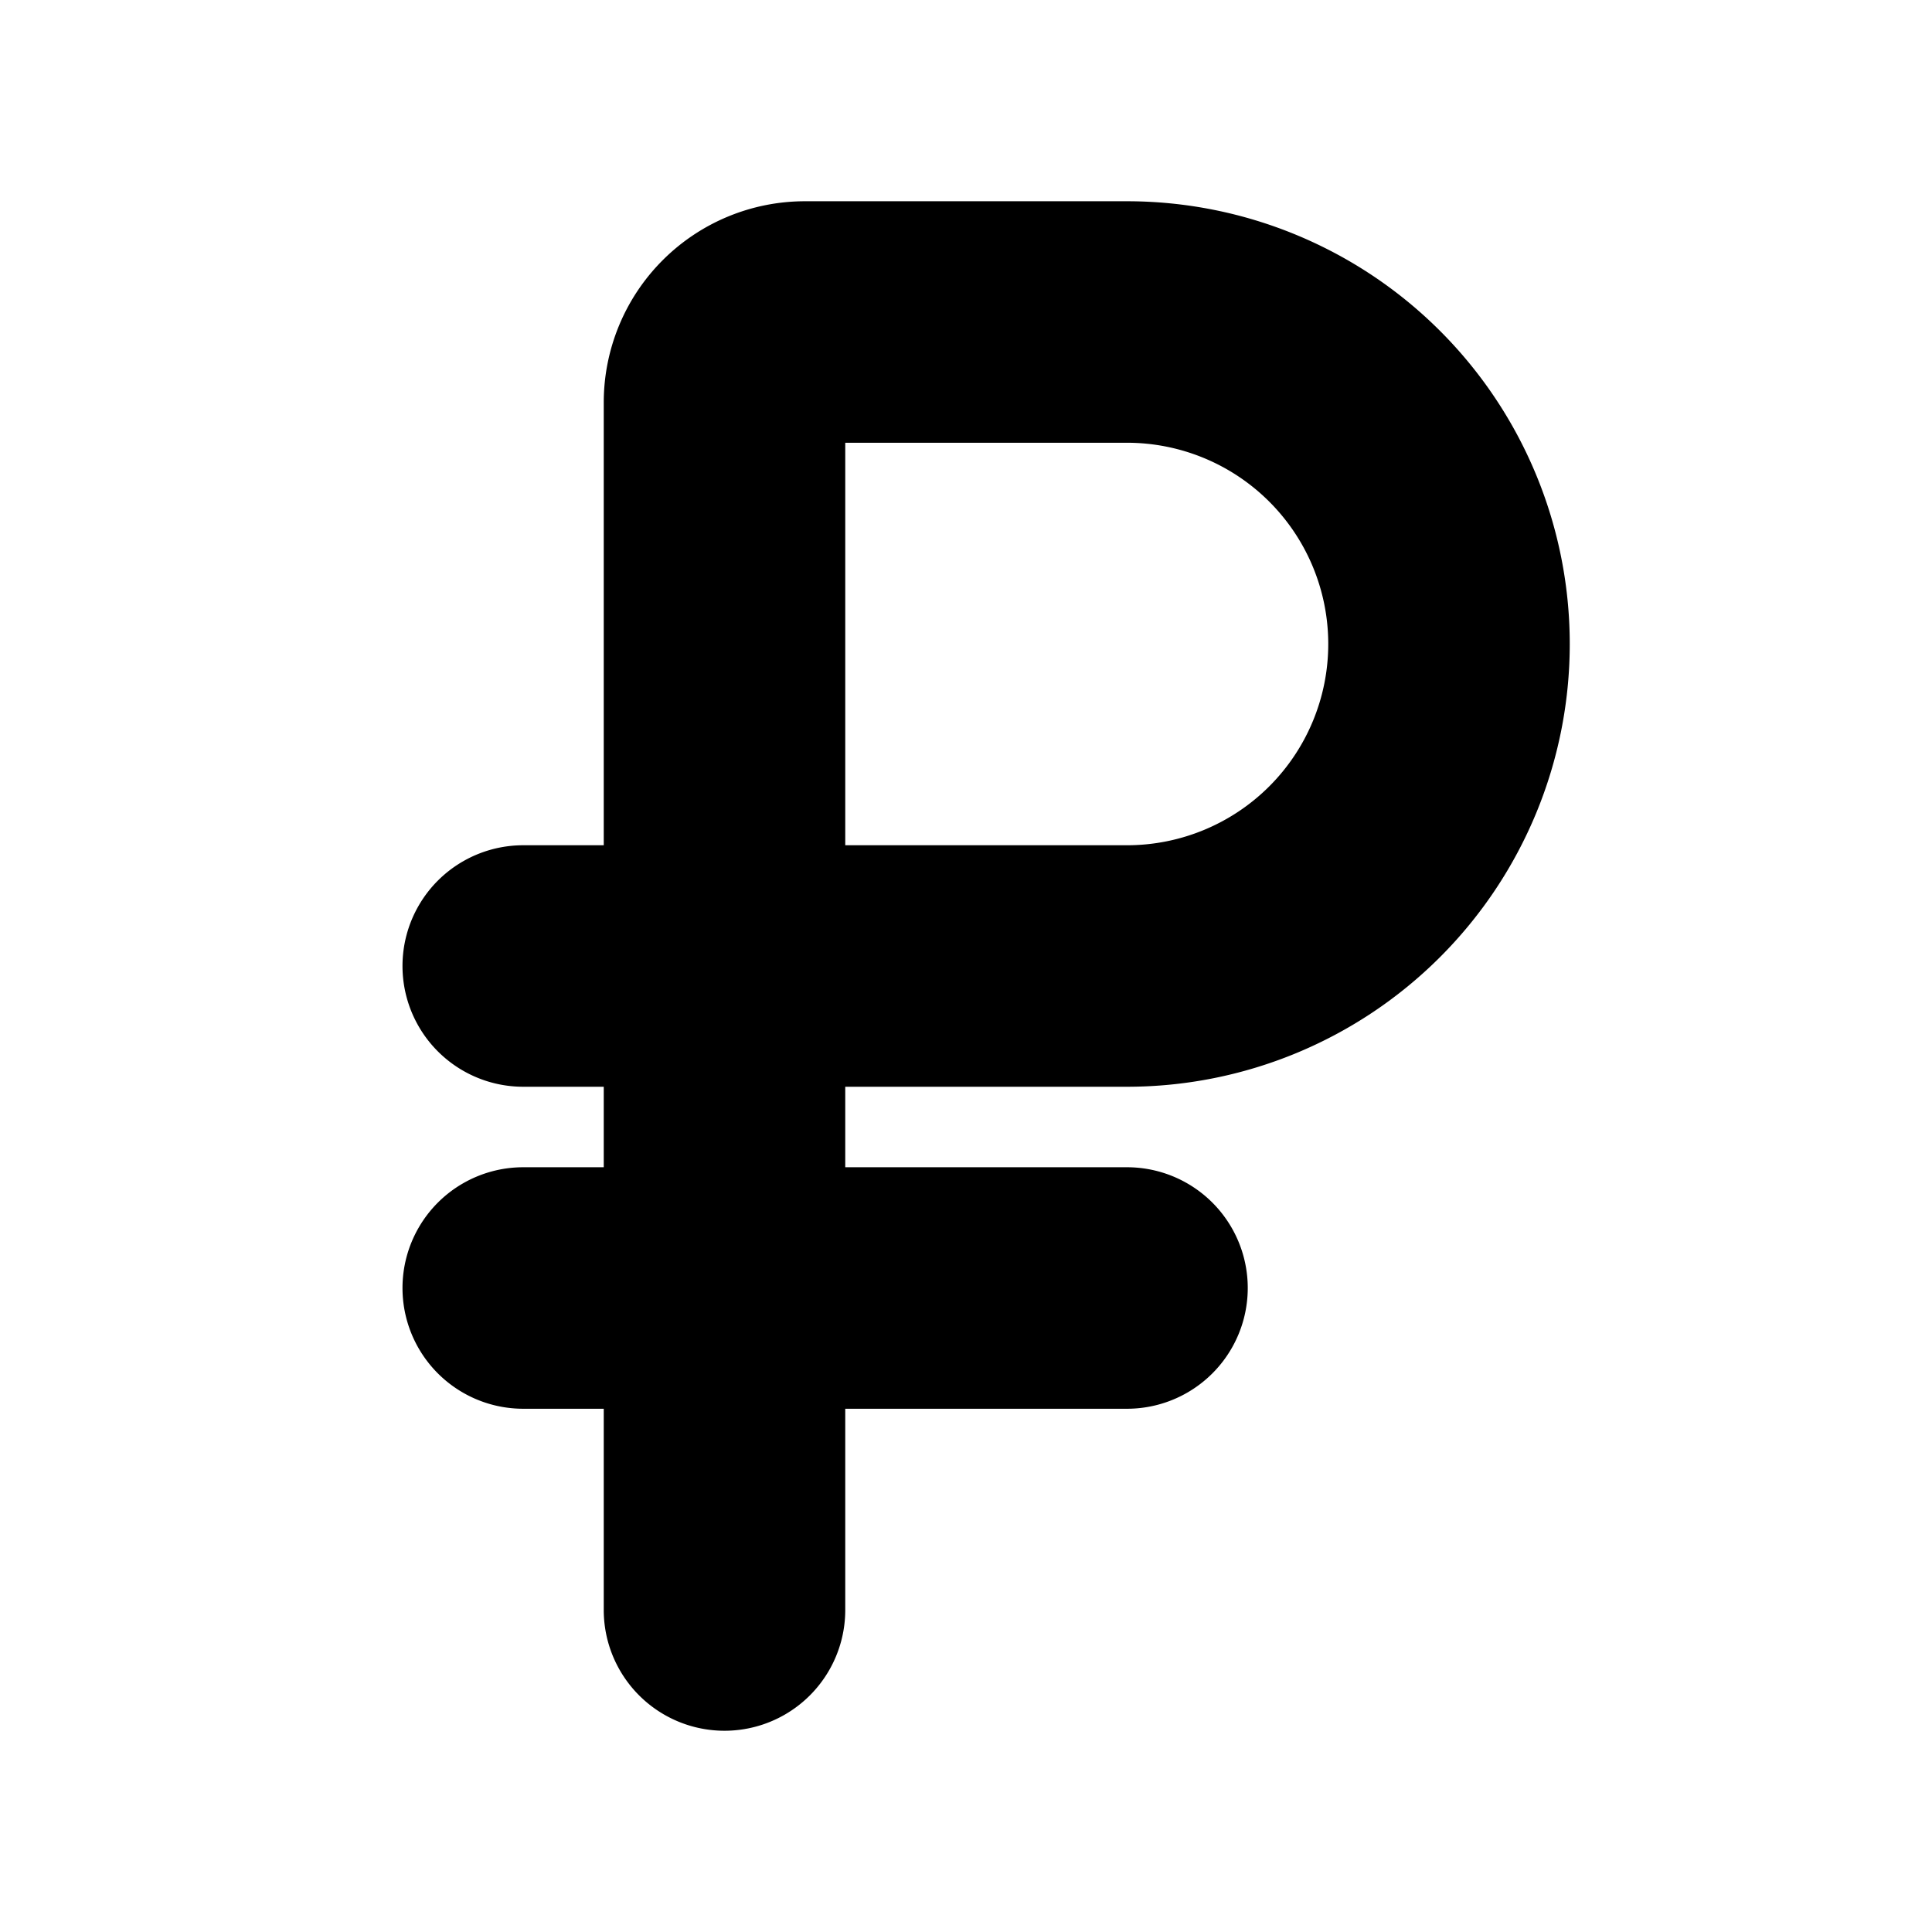 <svg xmlns="http://www.w3.org/2000/svg" width="1em" height="1em" viewBox="0 0 24 24"><g fill="none" fill-rule="evenodd"><path d="m12.593 23.258l-.011.002l-.071.035l-.02.004l-.014-.004l-.071-.035c-.01-.004-.019-.001-.024.005l-.004.01l-.017.428l.005.02l.01.013l.104.074l.015.004l.012-.004l.104-.074l.012-.016l.004-.017l-.017-.427c-.002-.01-.009-.017-.017-.018m.265-.113l-.013.002l-.185.093l-.01.01l-.003.011l.018.43l.005.012l.008.007l.201.093c.012.004.023 0 .029-.008l.004-.014l-.034-.614c-.003-.012-.01-.02-.02-.022m-.715.002a.023.023 0 0 0-.027.006l-.006.014l-.034.614c0 .012.007.02.017.024l.015-.002l.201-.093l.01-.008l.004-.011l.017-.43l-.003-.012l-.01-.01z"/><path fill="currentColor" d="M10 2.5A2.5 2.5 0 0 0 7.5 5v5.5h-1a1.5 1.5 0 0 0 0 3h1v1h-1a1.5 1.5 0 0 0 0 3h1V20a1.5 1.5 0 0 0 3 0v-2.5H14a1.5 1.5 0 0 0 0-3h-3.5v-1H14a5.5 5.5 0 1 0 0-11zm4 8h-3.5v-5H14a2.5 2.5 0 0 1 0 5"/></g></svg>